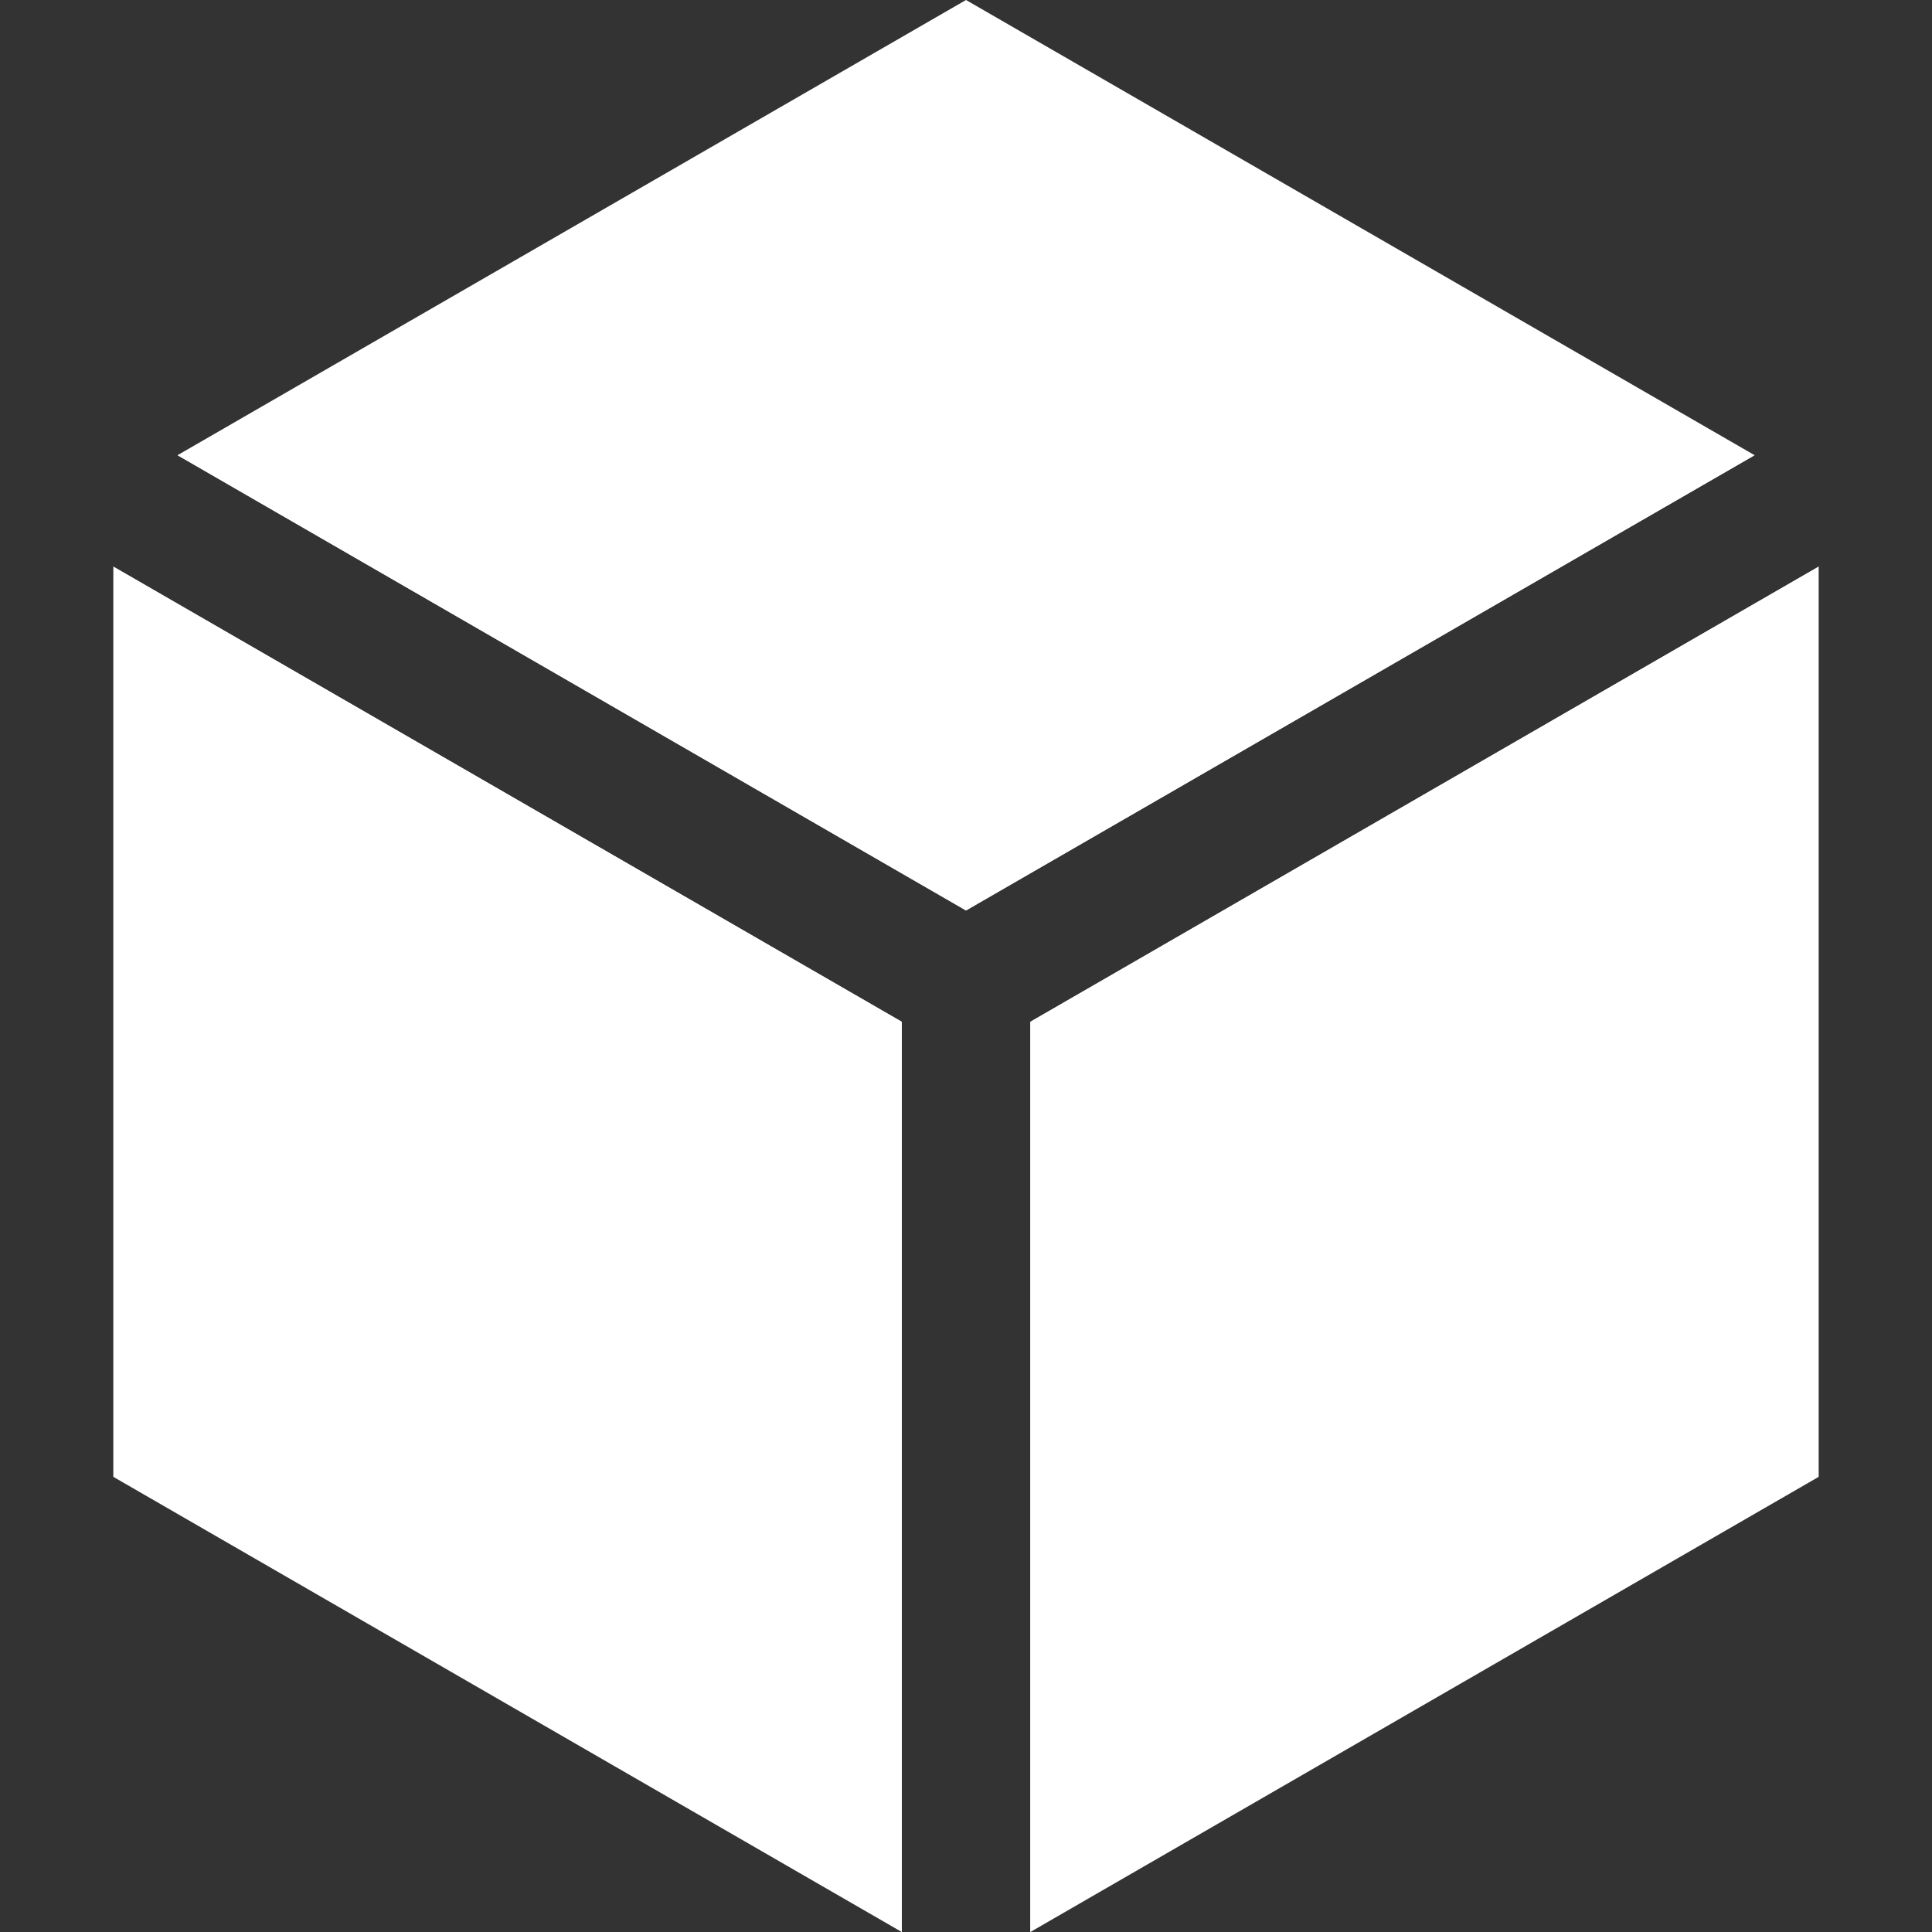 <svg width="32" height="32" viewBox="0 0 32 32" fill="none" xmlns="http://www.w3.org/2000/svg">
<rect x="0" y="0" width="32" height="32" fill="#333333" stroke="none"/>
<path d="M17.066 16.924V32L30.123 24.461V9.385L17.066 16.924Z" fill="white"/>
<path d="M30.123 9.385L17.066 16.924V32" fill="white"/>
<path d="M29.059 7.538L16 0L2.943 7.538V7.541L16 15.08L29.059 7.541V7.538Z" fill="white"/>
<path d="M2.943 7.538V7.541L16 15.08L29.059 7.541V7.538" fill="white"/>
<path d="M14.936 16.924L1.877 9.385V24.461L14.936 32V16.924Z" fill="white"/>
<path d="M14.936 32V16.924L1.877 9.385" fill="white"/>
</svg>
